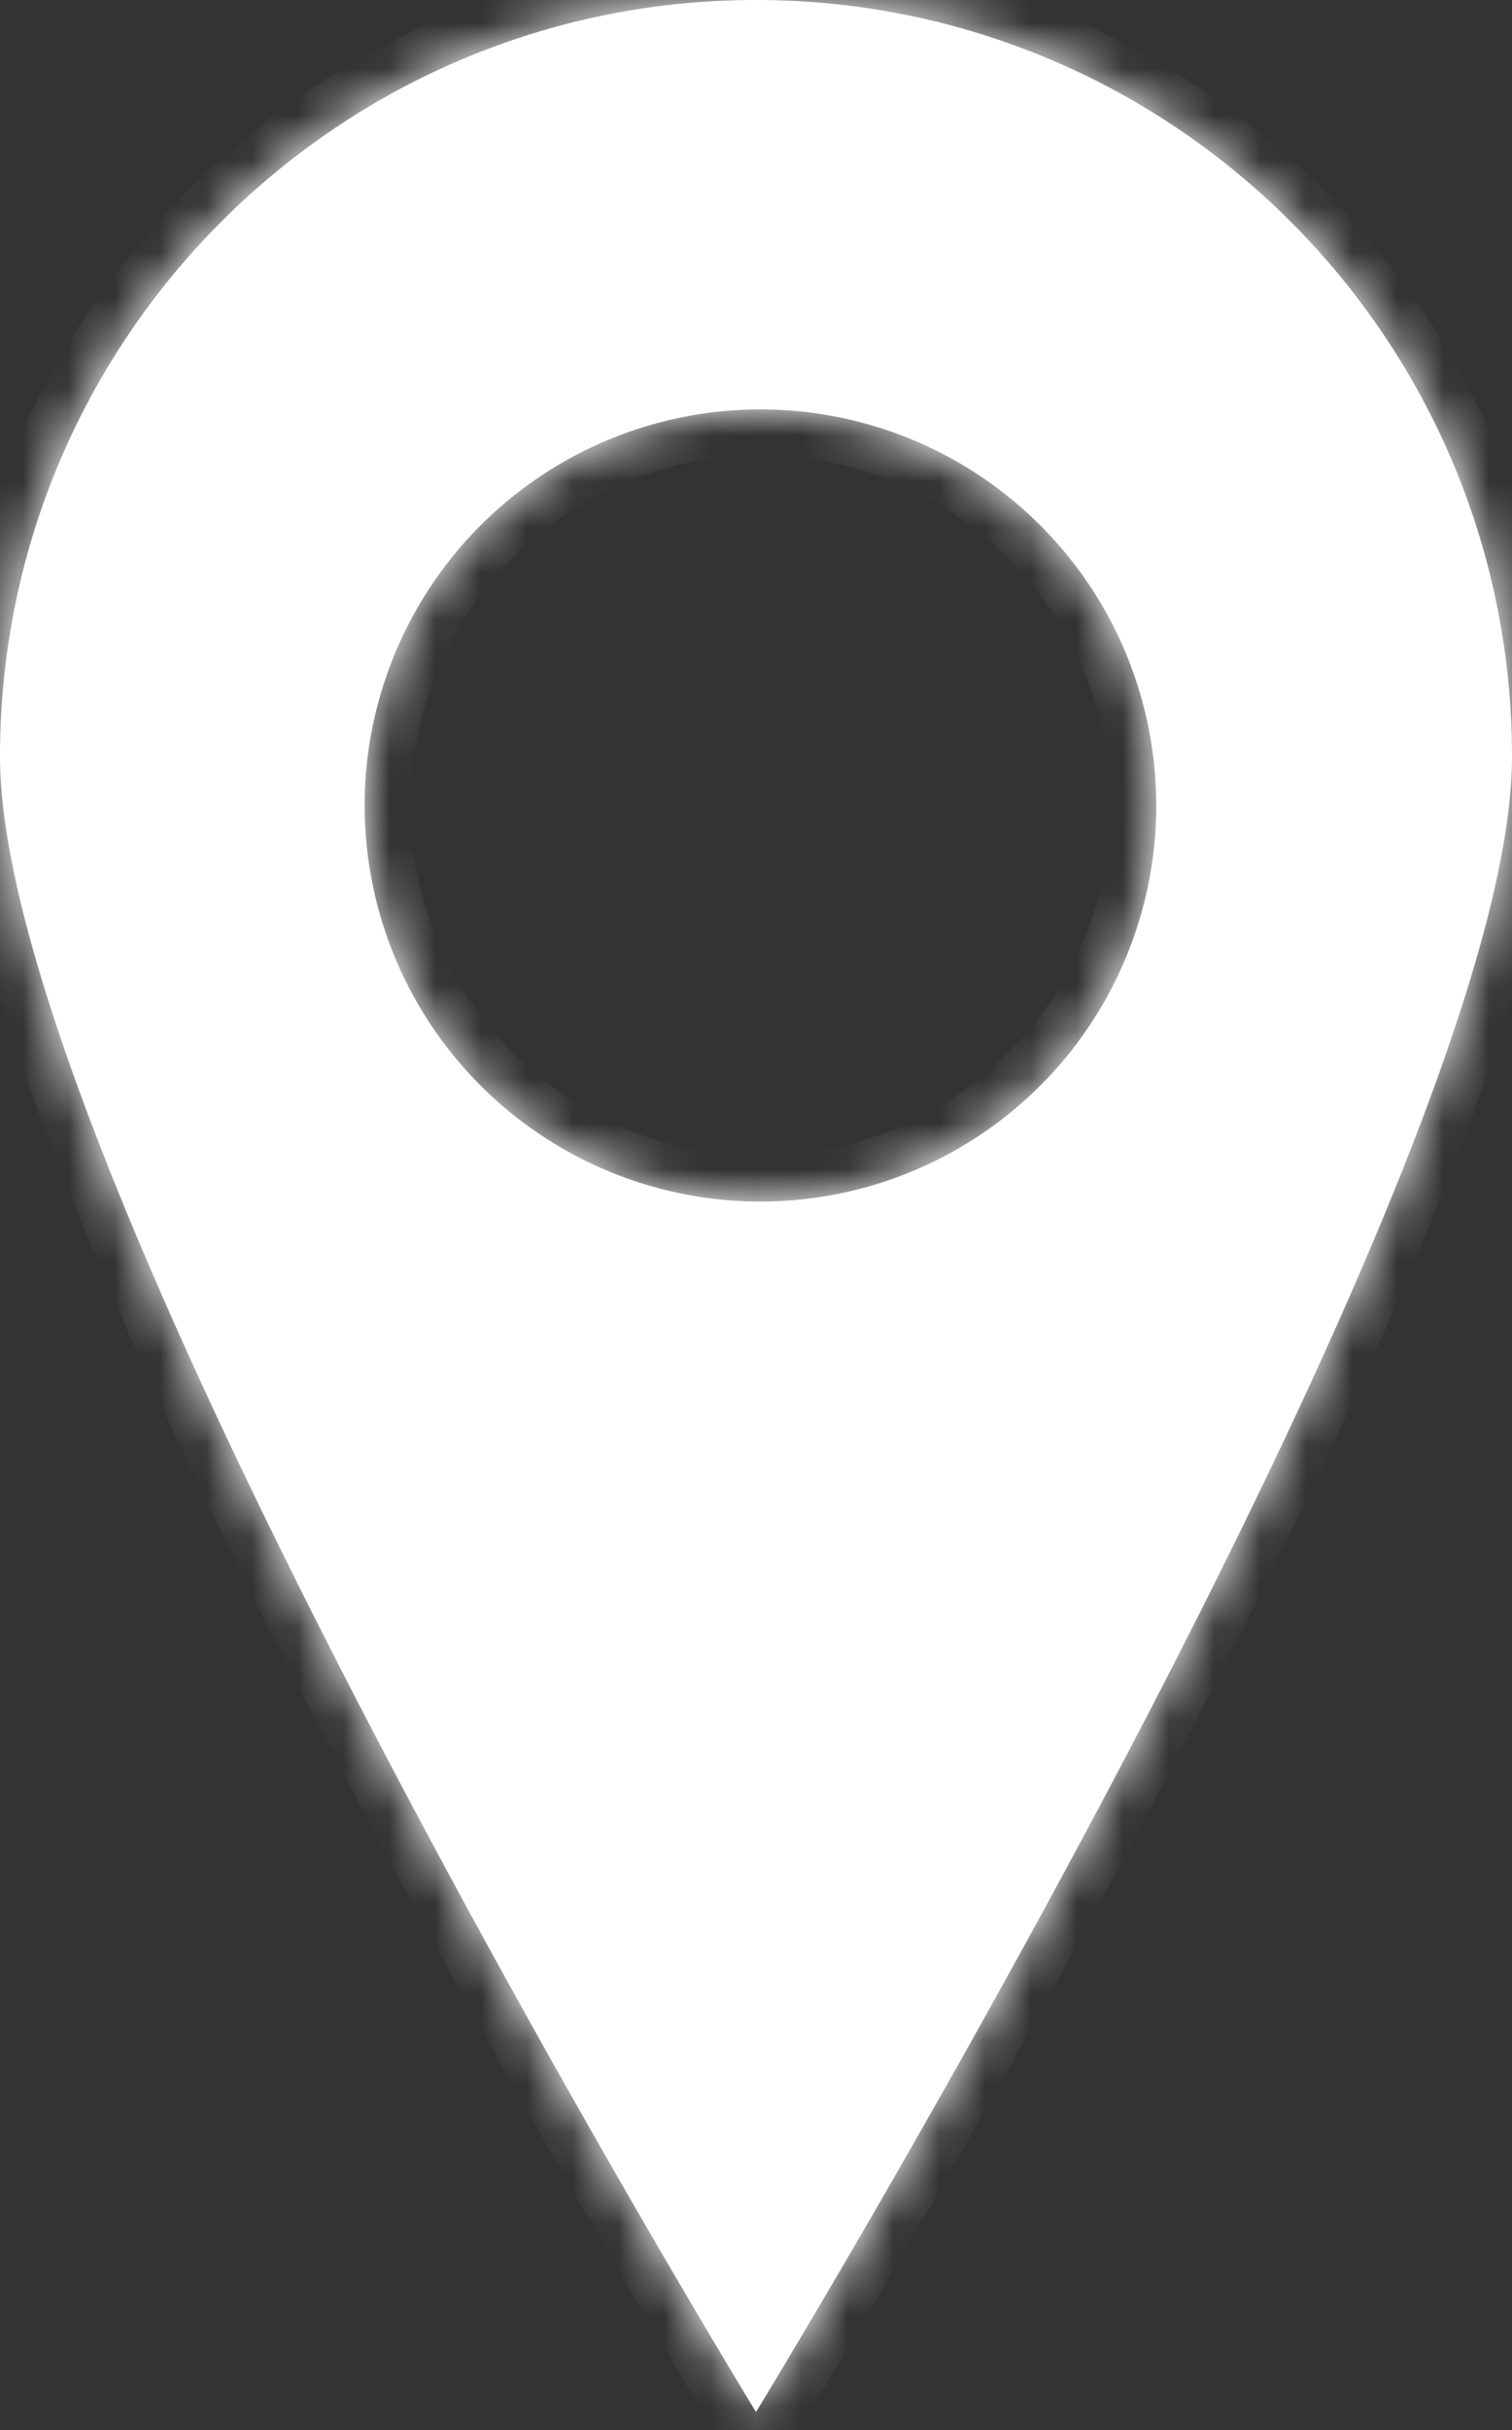 <svg width="33" height="53" fill="none" xmlns="http://www.w3.org/2000/svg"><rect width="100%" height="100%" fill="#333333" stroke="none"/><mask id="a" fill="#fff"><path fill-rule="evenodd" clip-rule="evenodd" d="M16.5 52.606S33 25.613 33 16.5C33 7.387 25.613 0 16.5 0S0 7.387 0 16.5s16.5 36.106 16.5 36.106zm.097-26.4a8.638 8.638 0 100-17.277 8.638 8.638 0 000 17.277z"/></mask><path fill-rule="evenodd" clip-rule="evenodd" d="M16.5 52.606S33 25.613 33 16.5C33 7.387 25.613 0 16.5 0S0 7.387 0 16.5s16.5 36.106 16.5 36.106zm.097-26.4a8.638 8.638 0 100-17.277 8.638 8.638 0 000 17.277z" fill="#fff"/><path d="M16.5 52.606l-.853.521.853 1.396.853-1.396-.853-.521zM32 16.5c0 2.063-.957 5.295-2.505 9.11-1.53 3.77-3.576 7.966-5.631 11.897a279.256 279.256 0 01-5.651 10.238 275.07 275.07 0 01-2.384 4.038l-.136.226-.035.057c-.004.006-.007.01-.008.014l-.003.003v.001l.853.522.854.521v-.001l.003-.004.009-.015.036-.06a110.942 110.942 0 00.666-1.106c.453-.76 1.1-1.853 1.876-3.194a281.128 281.128 0 005.692-10.313c2.07-3.957 4.149-8.218 5.713-12.072C32.894 22.552 34 18.994 34 16.5h-2zM16.5 1C25.06 1 32 7.94 32 16.5h2C34 6.835 26.165-1 16.5-1v2zM1 16.5C1 7.94 7.94 1 16.5 1v-2C6.835-1-1 6.835-1 16.5h2zm15.5 36.106l.853-.522-.003-.004-.008-.014-.035-.057-.136-.226a275.07 275.07 0 01-2.383-4.038 279.216 279.216 0 01-5.652-10.238c-2.055-3.93-4.102-8.127-5.631-11.897C1.957 21.795 1 18.563 1 16.5h-2c0 2.494 1.106 6.052 2.652 9.862 1.564 3.854 3.642 8.115 5.712 12.072a281.229 281.229 0 005.692 10.313 276.369 276.369 0 002.542 4.3l.036.06.01.015a.087.087 0 00.002.004v.001l.854-.521zm7.735-35.038a7.638 7.638 0 01-7.638 7.638v2a9.638 9.638 0 009.638-9.638h-2zm-7.638-7.639a7.638 7.638 0 017.638 7.639h2a9.638 9.638 0 00-9.638-9.639v2zM8.96 17.568a7.638 7.638 0 017.638-7.639v-2a9.638 9.638 0 00-9.638 9.639h2zm7.638 7.638a7.638 7.638 0 01-7.638-7.638h-2a9.638 9.638 0 009.638 9.638v-2z" fill="#fff" mask="url(#a)"/></svg>